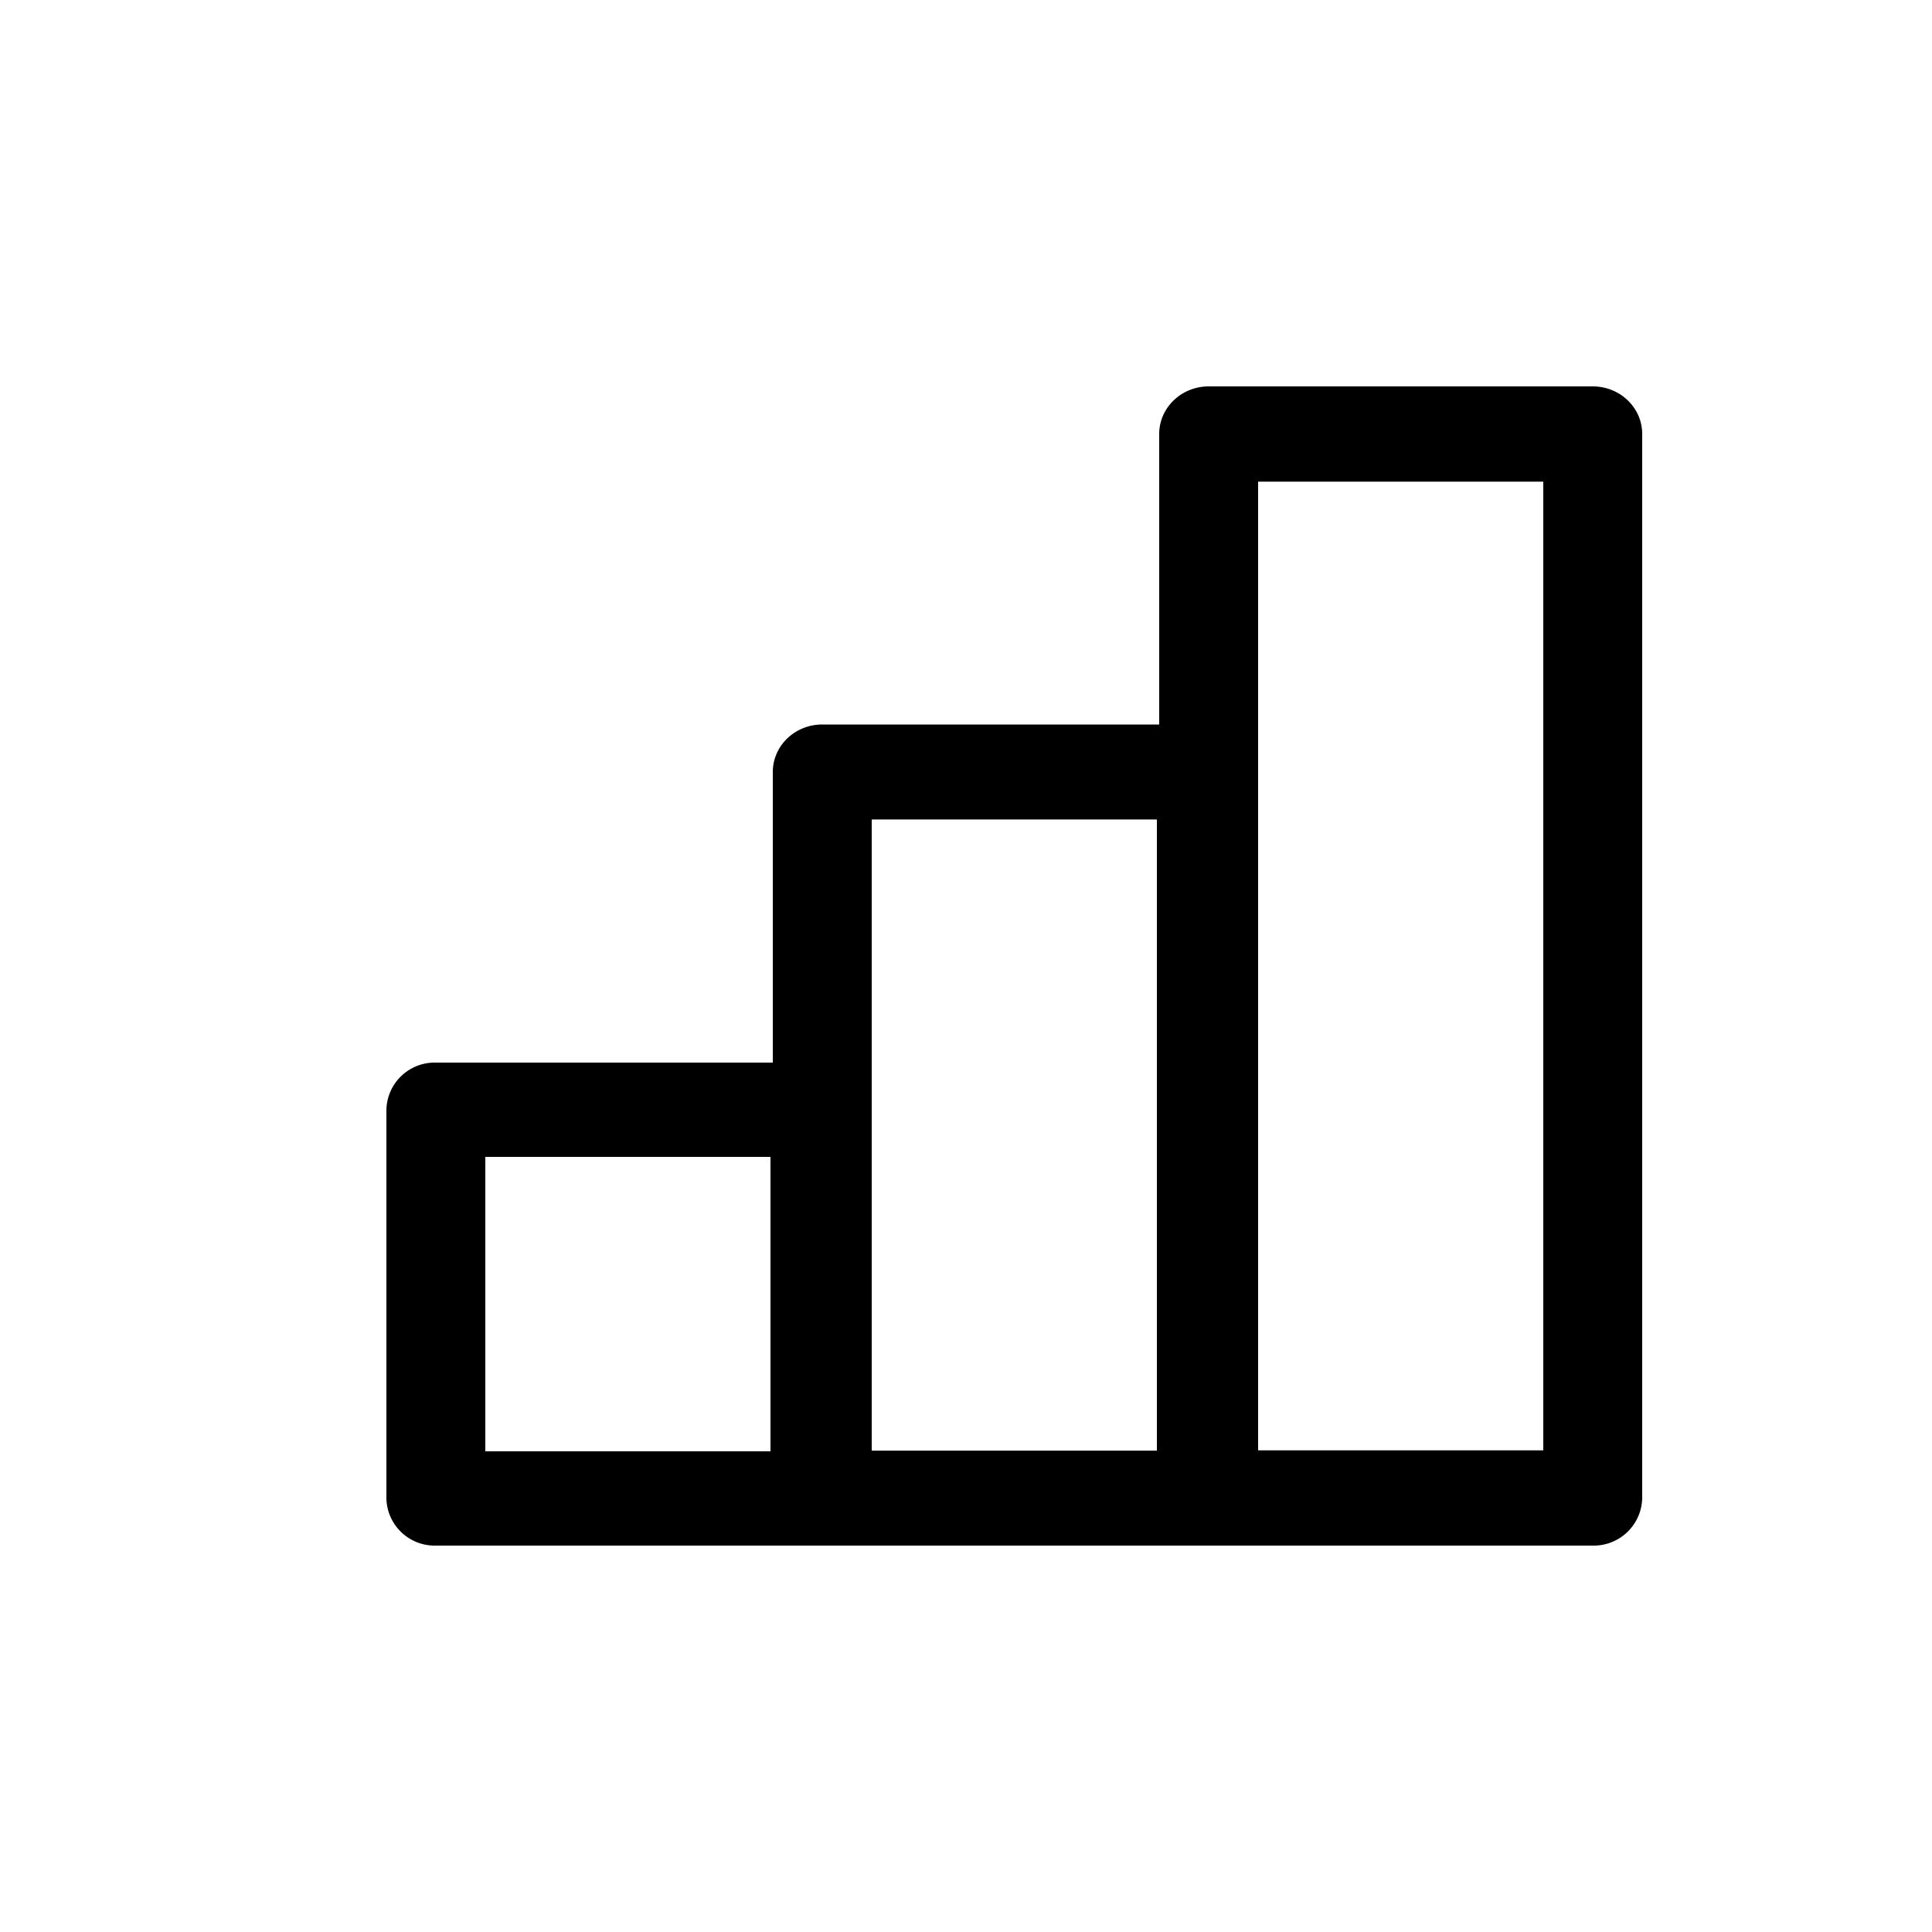 <svg width="20" height="20"><g fill-rule="evenodd"><path d="M5.024 15.024h2.952v-3.048H5.024v3.048zM8.488 16H4.512A.5.5 0 0 1 4 15.512v-4.024A.5.5 0 0 1 4.512 11h3.976a.5.5 0 0 1 .512.488v4.024a.5.5 0 0 1-.512.488z"/><path d="M9.024 15.017h2.952V8.483H9.024v6.534zm3.464.983H8.512A.502.502 0 0 1 8 15.508V7.992c0-.272.229-.492.512-.492h3.976c.283 0 .512.22.512.492v7.516c0 .272-.23.492-.512.492z"/><path d="M13.024 15.014h2.952V4.986h-2.952v10.028zm3.464.986h-3.976a.502.502 0 0 1-.512-.493V4.493c0-.272.229-.493.512-.493h3.976c.283 0 .512.22.512.493v11.014a.502.502 0 0 1-.512.493z"/></g></svg>
